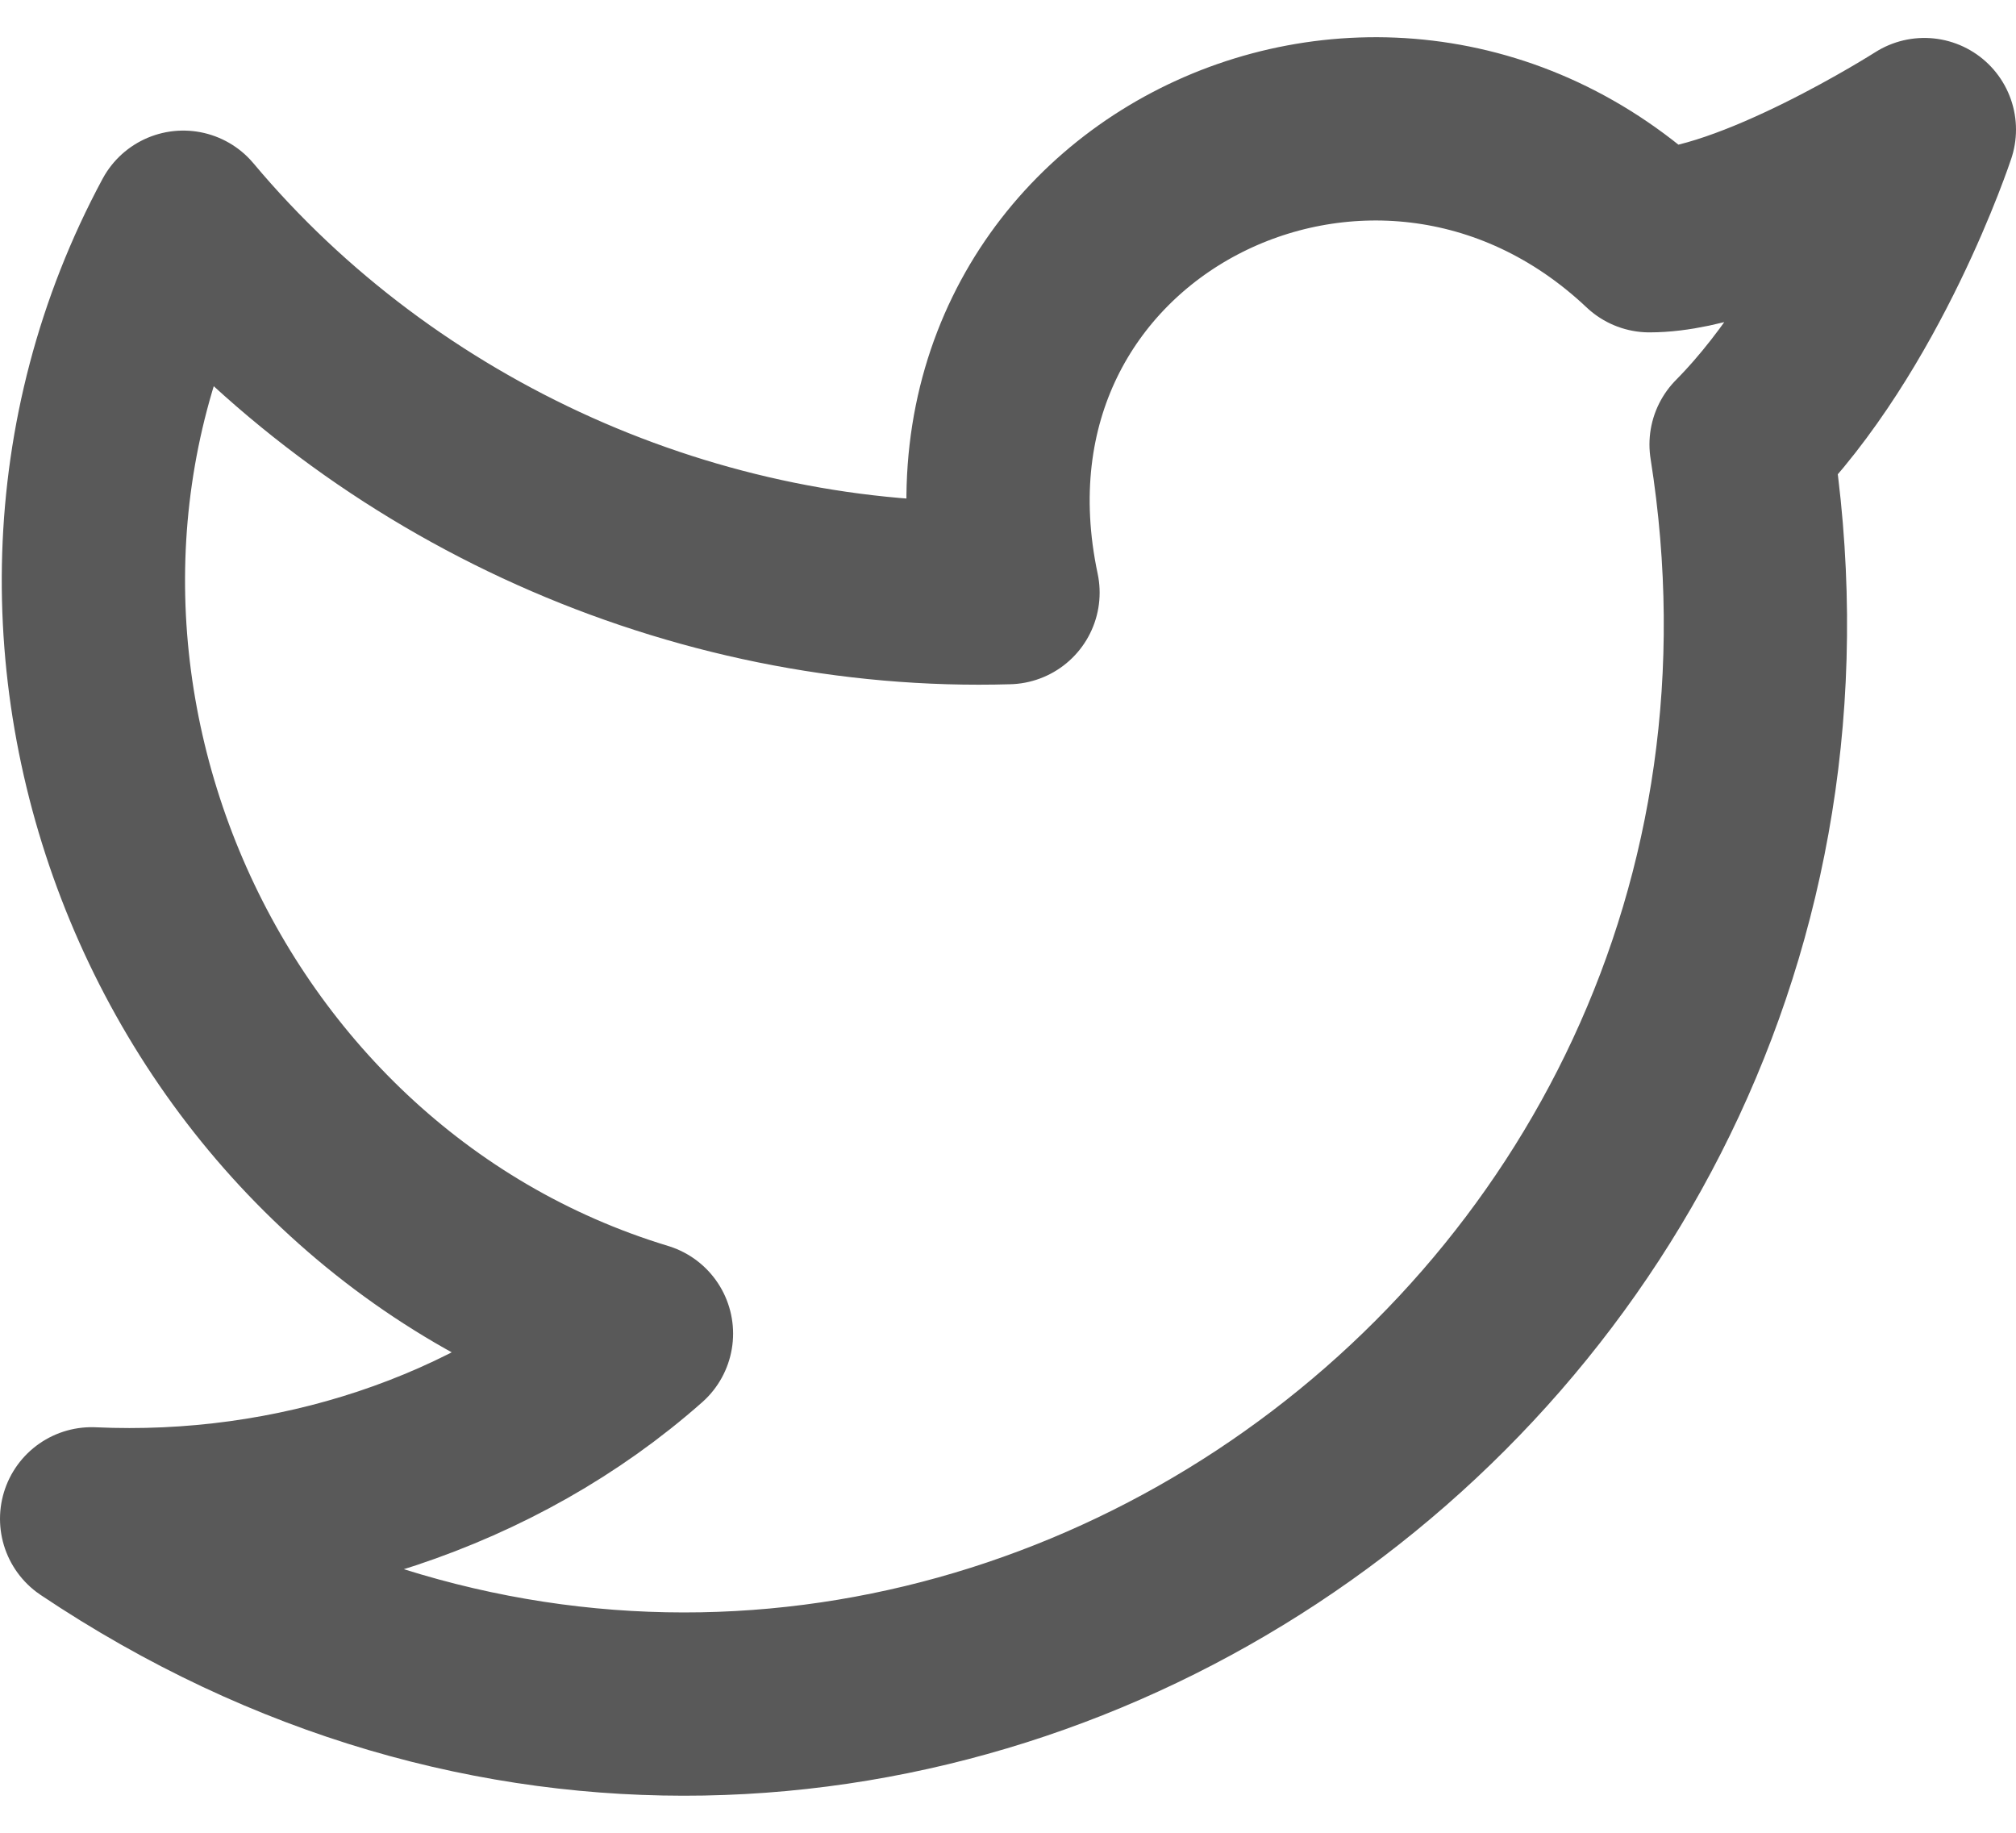 <svg width="22" height="20" viewBox="0 0 22 20" fill="none" xmlns="http://www.w3.org/2000/svg">
<path d="M21 1.414C21 1.414 20.3 3.536 19 4.85C20.6 14.957 9.6 22.335 1 16.574C3.2 16.675 5.4 15.968 7 14.553C2 13.037 -0.5 7.074 2 2.425C4.2 5.052 7.6 6.568 11 6.467C10.1 2.222 15 -0.203 18 2.627C19.1 2.627 21 1.414 21 1.414Z" stroke="black" stroke-opacity="0.65" stroke-width="2" stroke-linecap="round" stroke-linejoin="round"/>
</svg>
